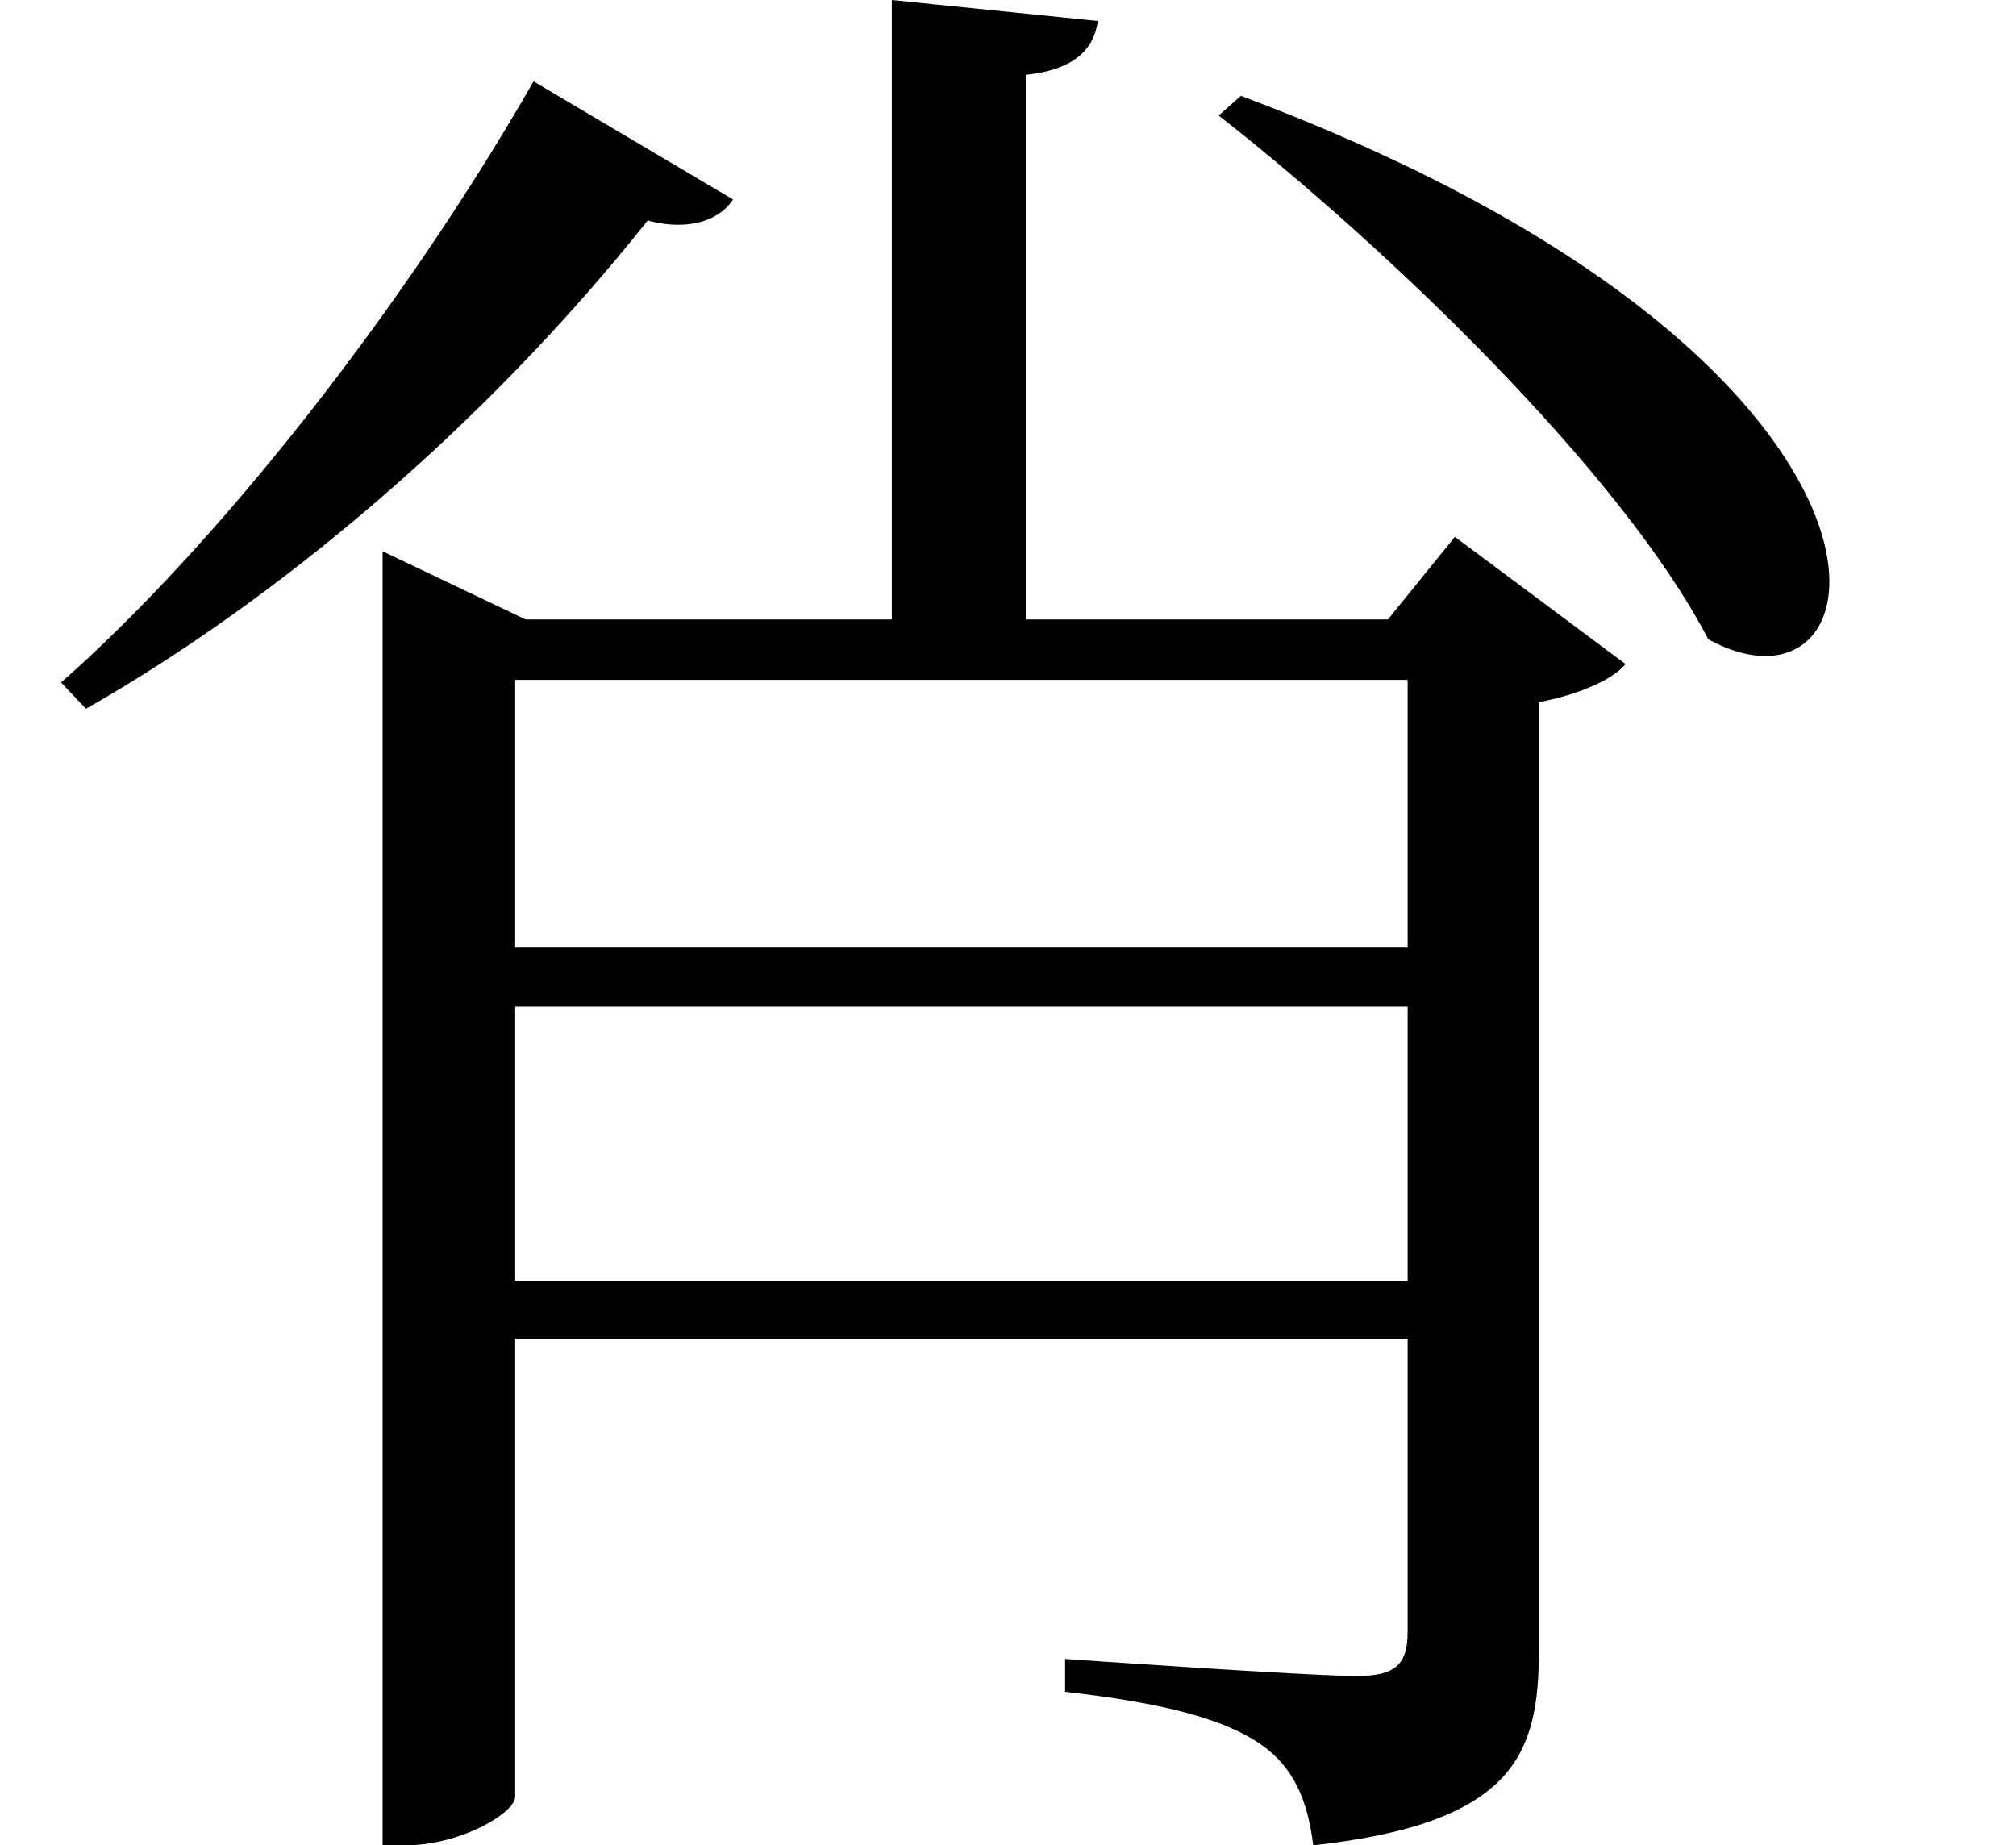 <svg height="21.969" viewBox="0 0 24 21.969" width="24" xmlns="http://www.w3.org/2000/svg">
<path d="M15.312,18.953 L15.047,18.719 C17.062,17.141 19.844,14.469 20.875,12.484 C23.062,11.281 23.812,15.766 15.312,18.953 Z M6.891,19.125 C5.297,16.344 3.078,13.562 1.266,11.969 L1.562,11.656 C3.844,12.953 6.312,15.031 8.25,17.469 C8.781,17.328 9.125,17.5 9.266,17.719 Z M6.672,8.109 L17.297,8.109 L17.297,4.844 L6.672,4.844 Z M6.672,8.812 L6.672,12 L17.297,12 L17.297,8.812 Z M11.156,20.094 L11.156,12.719 L6.797,12.719 L5.094,13.531 L5.094,-1.875 L5.359,-1.875 C6.031,-1.875 6.672,-1.484 6.672,-1.297 L6.672,4.156 L17.297,4.156 L17.297,0.672 C17.297,0.281 17.156,0.141 16.688,0.141 C16.109,0.141 13.219,0.344 13.219,0.344 L13.219,-0.047 C14.469,-0.188 15.141,-0.391 15.547,-0.672 C15.938,-0.938 16.109,-1.344 16.172,-1.875 C18.594,-1.609 18.859,-0.766 18.859,0.453 L18.859,11.734 C19.344,11.828 19.734,12 19.891,12.188 L17.859,13.703 L17.062,12.719 L12.75,12.719 L12.75,19.203 C13.344,19.266 13.562,19.516 13.609,19.844 Z" transform="translate(-0.539, 20.094) scale(1, -1)"/>
</svg>